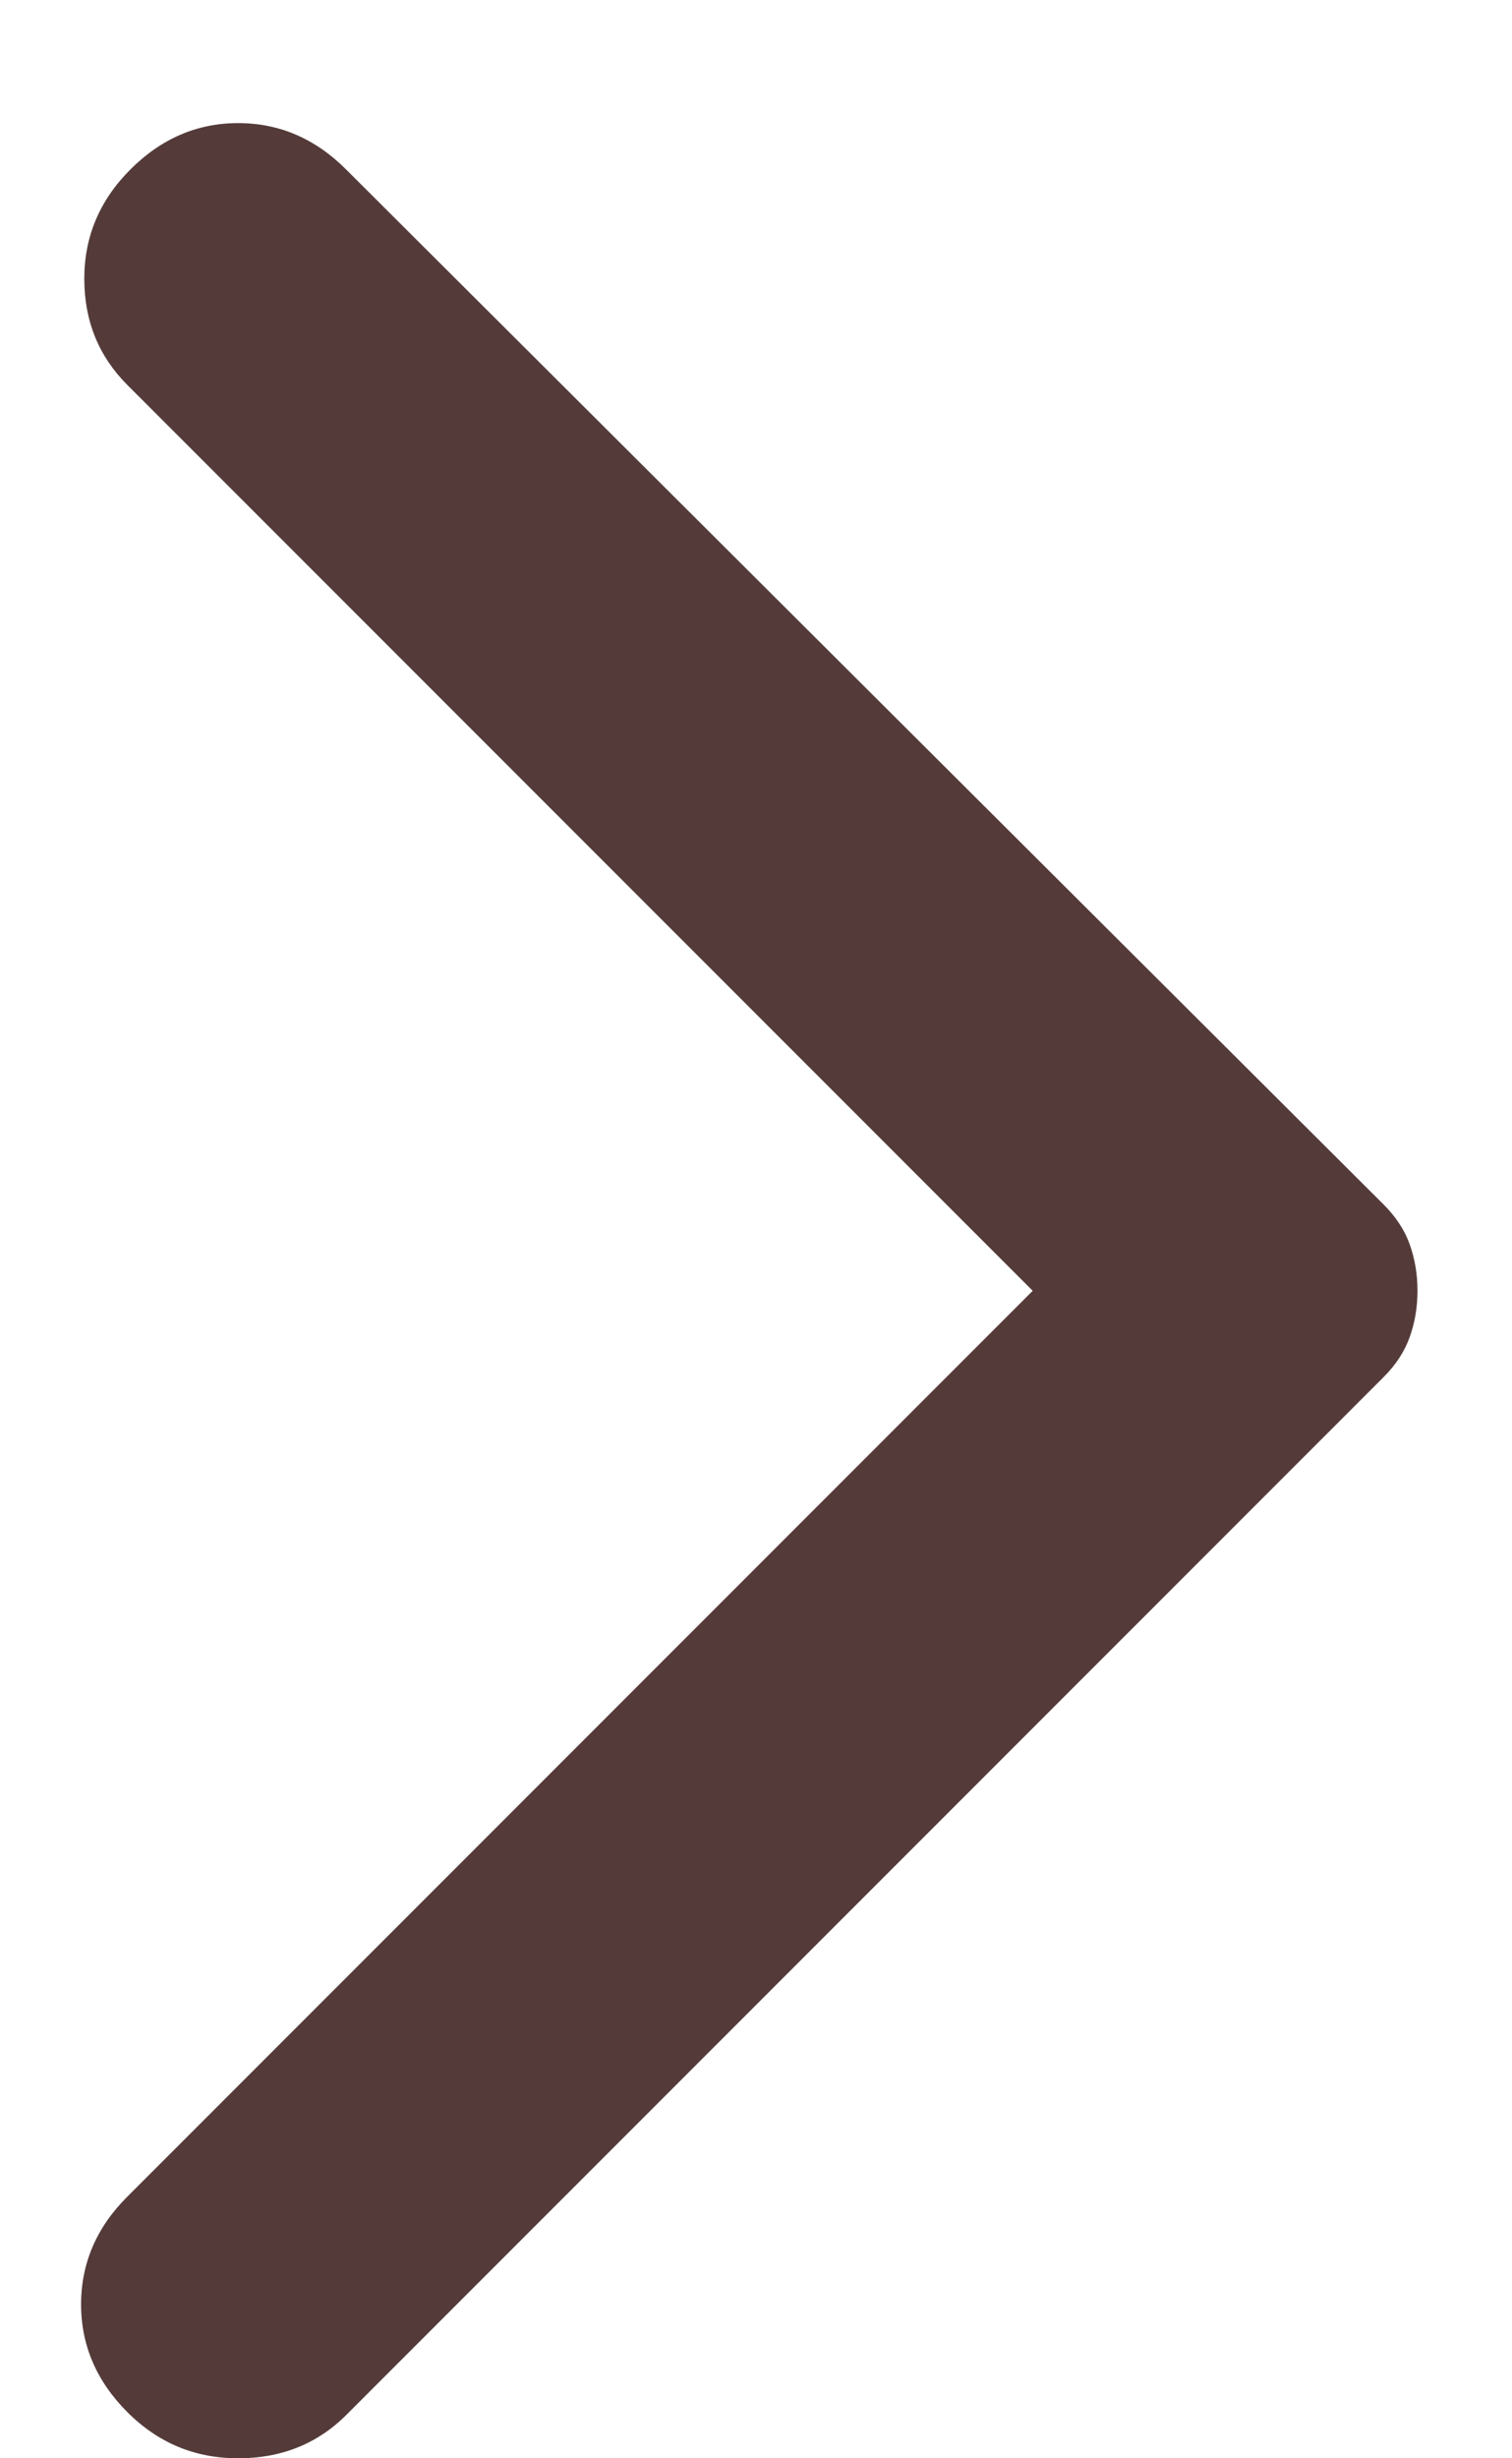 <svg width="8" height="13" viewBox="0 0 8 13" fill="none" xmlns="http://www.w3.org/2000/svg">
<path d="M1.831 0.896L7.321 6.37C7.386 6.435 7.432 6.505 7.459 6.581C7.486 6.657 7.5 6.739 7.5 6.826C7.5 6.913 7.486 6.994 7.459 7.07C7.432 7.146 7.386 7.217 7.321 7.282L1.831 12.772C1.678 12.924 1.488 13 1.26 13C1.032 13 0.837 12.919 0.674 12.756C0.511 12.593 0.429 12.403 0.429 12.186C0.429 11.969 0.511 11.778 0.674 11.616L5.464 6.826L0.674 2.036C0.522 1.884 0.446 1.697 0.446 1.474C0.446 1.251 0.527 1.059 0.69 0.896C0.853 0.733 1.043 0.651 1.26 0.651C1.478 0.651 1.668 0.733 1.831 0.896Z" fill="#543B3A"/>
</svg>
